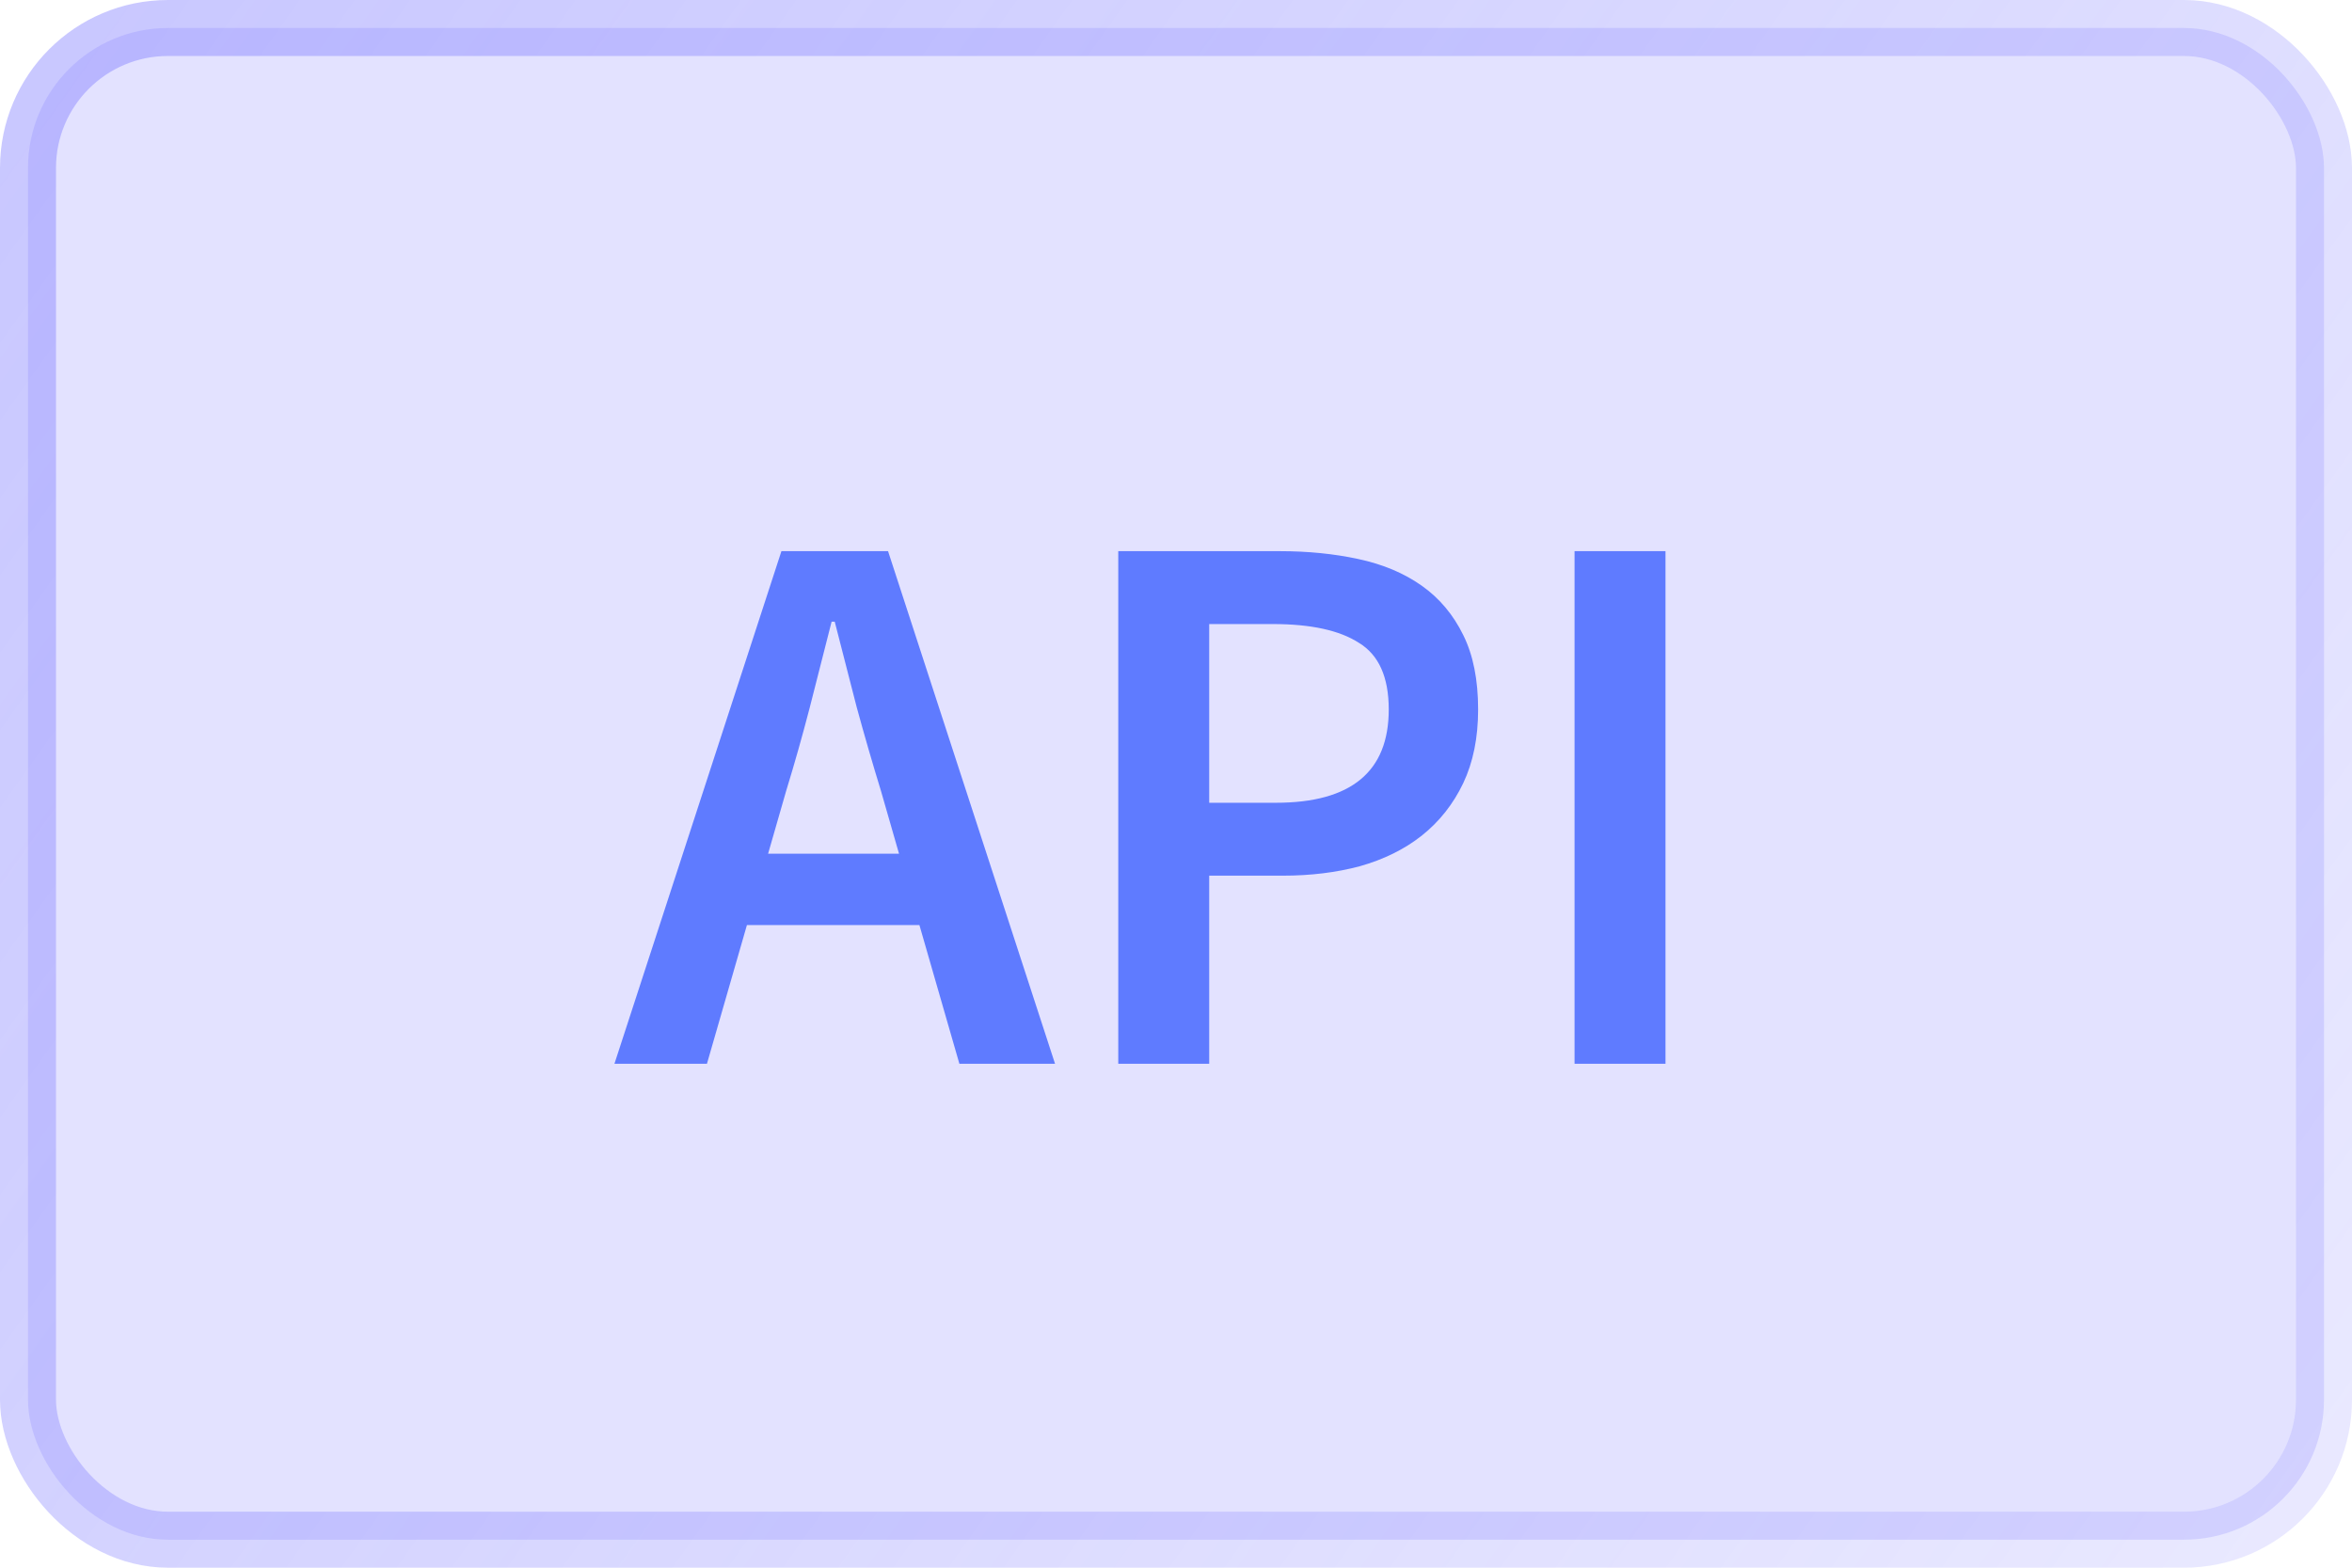 <svg width="42" height="28" viewBox="0 0 42 28" fill="none" xmlns="http://www.w3.org/2000/svg">
<rect x="0.5" y="0.5" width="41" height="27" rx="2.5" fill="#7572FF" fill-opacity="0.2"/>
<path d="M14.038 14.128L13.716 15.248H16.054L15.732 14.128C15.583 13.643 15.438 13.143 15.298 12.63C15.167 12.117 15.037 11.608 14.906 11.104H14.85C14.719 11.617 14.589 12.131 14.458 12.644C14.327 13.148 14.187 13.643 14.038 14.128ZM10.972 19L13.954 9.844H15.858L18.84 19H17.132L16.418 16.522H13.338L12.624 19H10.972ZM19.969 19V9.844H22.853C23.357 9.844 23.823 9.891 24.253 9.984C24.691 10.077 25.069 10.236 25.387 10.46C25.704 10.684 25.951 10.978 26.129 11.342C26.306 11.697 26.395 12.14 26.395 12.672C26.395 13.176 26.306 13.615 26.129 13.988C25.951 14.361 25.704 14.674 25.387 14.926C25.079 15.169 24.71 15.351 24.281 15.472C23.861 15.584 23.403 15.64 22.909 15.64H21.593V19H19.969ZM21.593 14.338H22.783C24.127 14.338 24.799 13.783 24.799 12.672C24.799 12.093 24.621 11.697 24.267 11.482C23.921 11.258 23.408 11.146 22.727 11.146H21.593V14.338ZM28.117 19V9.844H29.741V19H28.117Z" fill="#5F7BFF"/>
<rect x="0.5" y="0.5" width="41" height="27" rx="2.5" stroke="url(#paint0_linear)"/>
<defs>
<linearGradient id="paint0_linear" x1="1" y1="-1.5" x2="41" y2="27" gradientUnits="userSpaceOnUse">
<stop stop-color="#7572FF" stop-opacity="0.4"/>
<stop offset="1" stop-color="#7572FF" stop-opacity="0.16"/>
</linearGradient>
</defs>
</svg>
